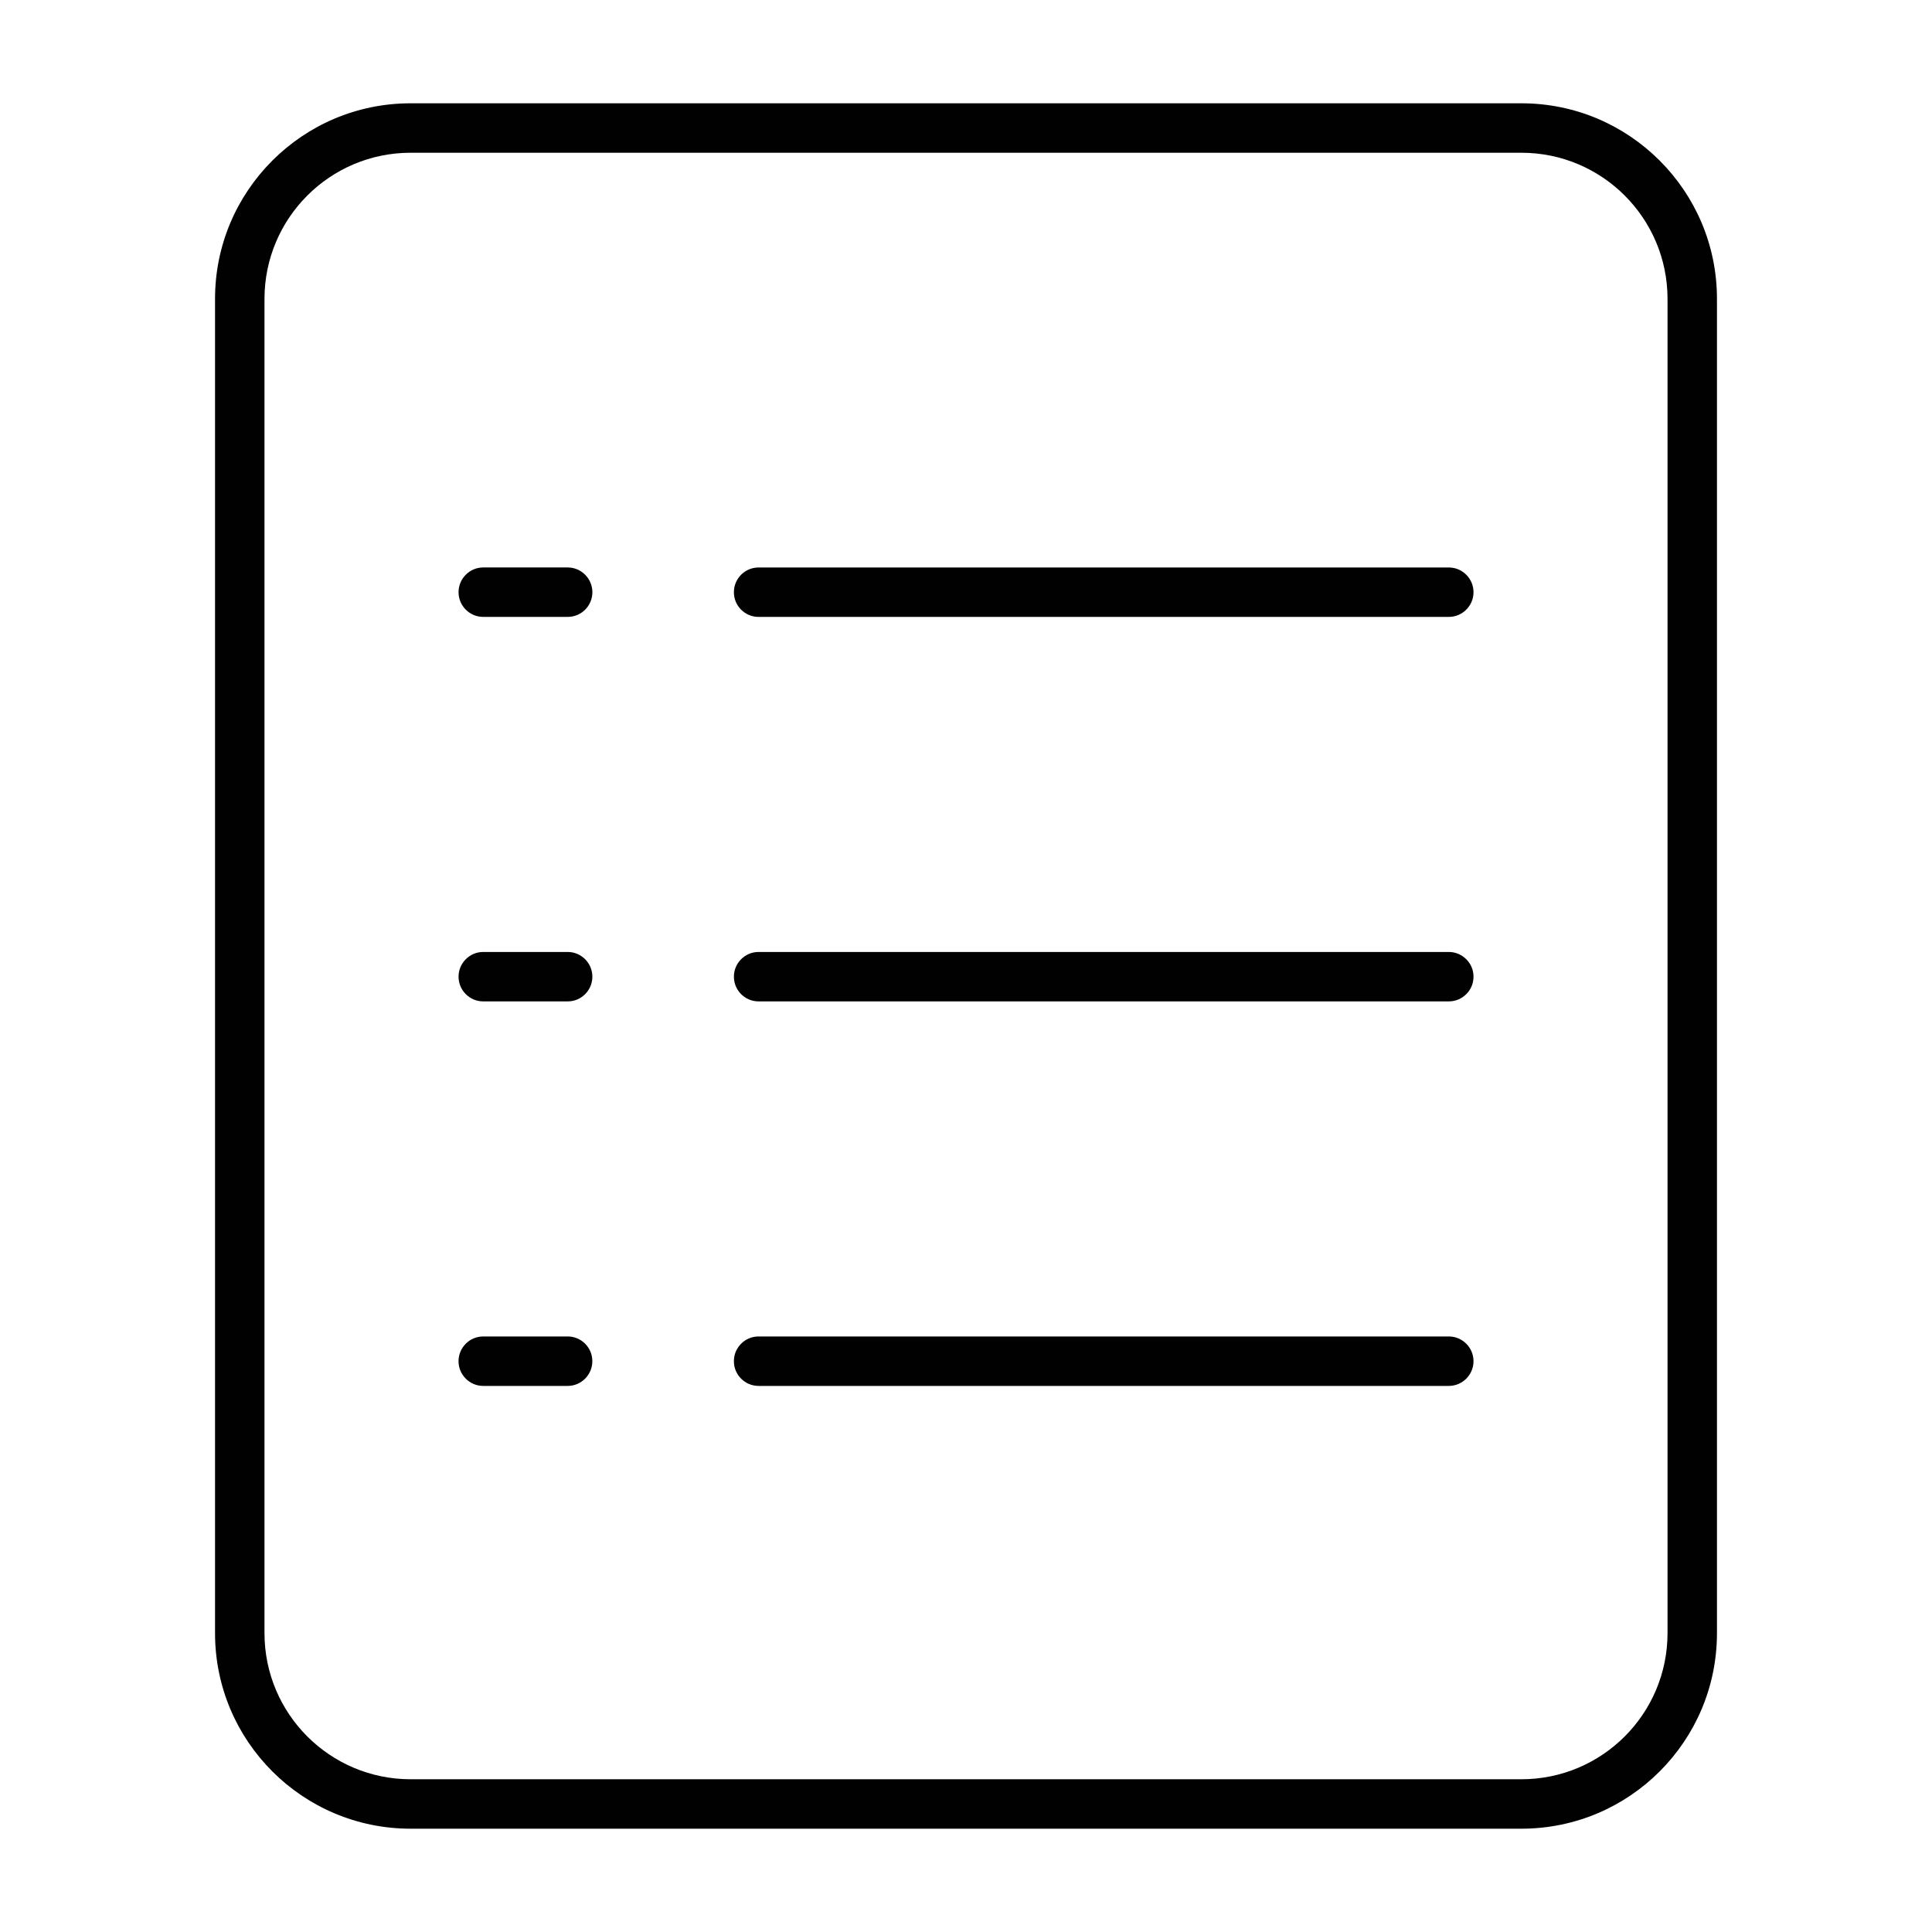 <?xml version="1.0" encoding="utf-8"?>
<!-- Generator: Adobe Illustrator 16.0.0, SVG Export Plug-In . SVG Version: 6.00 Build 0)  -->
<!DOCTYPE svg PUBLIC "-//W3C//DTD SVG 1.1//EN" "http://www.w3.org/Graphics/SVG/1.1/DTD/svg11.dtd">
<svg version="1.1" id="Layer_1" xmlns="http://www.w3.org/2000/svg" xmlns:xlink="http://www.w3.org/1999/xlink" x="0px" y="0px"
	 width="102.047px" height="102.047px" viewBox="0 0 102.047 102.047" enable-background="new 0 0 102.047 102.047"
	 xml:space="preserve">
<g>
	<path fill="#010101" d="M80.358,5.456H21.689c-2.856,0.001-5.432,1.155-7.305,3.027c-1.872,1.872-3.026,4.448-3.026,7.305v70.471
		c0,2.856,1.154,5.433,3.026,7.306c1.873,1.871,4.449,3.025,7.305,3.026h58.669c2.856-0.001,5.433-1.155,7.305-3.025
		c1.872-1.874,3.026-4.45,3.026-7.307V15.788c0-2.856-1.154-5.433-3.026-7.305S83.215,5.457,80.358,5.456z M88.078,86.259
		c-0.001,4.264-3.456,7.72-7.72,7.72H21.689c-4.264,0-7.718-3.456-7.719-7.72V15.788c0.001-4.264,3.456-7.72,7.719-7.72h58.669
		c4.264,0,7.719,3.456,7.72,7.72V86.259z"/>
	<path fill="#010101" d="M30.906,50.665c-0.243-0.239-0.561-0.383-0.923-0.383h-4.456c-0.365,0-0.685,0.145-0.924,0.383
		c-0.238,0.239-0.382,0.557-0.383,0.922c0.002,0.365,0.145,0.684,0.383,0.924c0.24,0.238,0.559,0.382,0.925,0.382h4.456
		c0.364,0,0.681-0.144,0.923-0.382c0.237-0.242,0.38-0.561,0.382-0.924C31.287,51.224,31.143,50.905,30.906,50.665z"/>
	<path fill="#010101" d="M76.521,50.282H40.069c-0.363,0-0.682,0.145-0.924,0.384c-0.238,0.24-0.38,0.558-0.381,0.921
		c0,0.365,0.144,0.683,0.381,0.924c0.242,0.238,0.561,0.382,0.924,0.382h36.453c0.365,0,0.684-0.144,0.924-0.381
		c0.239-0.241,0.383-0.56,0.384-0.925c-0.001-0.365-0.145-0.683-0.384-0.922C77.204,50.427,76.886,50.282,76.521,50.282z"/>
	<path fill="#010101" d="M30.907,30.356l-0.001-0.001L30.907,30.356z"/>
	<path fill="#010101" d="M30.905,30.355L30.905,30.355c-0.242-0.238-0.559-0.382-0.922-0.382h-4.456
		c-0.366,0-0.685,0.144-0.924,0.383c-0.238,0.239-0.381,0.557-0.383,0.923c0.002,0.366,0.144,0.682,0.383,0.923
		c0.24,0.238,0.559,0.382,0.925,0.382h4.456c0.365-0.001,0.682-0.143,0.924-0.382l-0.001,0.001c0.237-0.24,0.381-0.56,0.383-0.924
		C31.287,30.915,31.143,30.596,30.905,30.355z"/>
	<path fill="#010101" d="M76.521,29.974H40.069c-0.364,0-0.683,0.144-0.923,0.382c-0.238,0.24-0.381,0.559-0.382,0.924
		c0,0.364,0.144,0.682,0.381,0.923c0.242,0.238,0.561,0.382,0.924,0.382h36.453c0.365-0.001,0.684-0.144,0.924-0.383
		c0.239-0.239,0.383-0.558,0.384-0.922c-0.001-0.366-0.145-0.684-0.384-0.923C77.204,30.117,76.887,29.974,76.521,29.974z"/>
	<path fill="#010101" d="M30.906,70.973c-0.242-0.238-0.56-0.382-0.923-0.382h-4.456c-0.366,0-0.685,0.144-0.924,0.382
		c-0.239,0.241-0.382,0.56-0.384,0.924c0.001,0.364,0.145,0.683,0.383,0.923c0.24,0.239,0.559,0.383,0.924,0.383h4.456
		c0.364,0,0.682-0.144,0.921-0.382c0.238-0.241,0.382-0.56,0.384-0.924C31.286,71.533,31.144,71.216,30.906,70.973z"/>
	<path fill="#010101" d="M76.521,70.591H40.069c-0.364,0-0.683,0.144-0.924,0.383l0.001-0.001c-0.239,0.241-0.382,0.56-0.382,0.924
		c0,0.364,0.144,0.683,0.382,0.924l-0.001-0.001c0.242,0.239,0.561,0.383,0.924,0.383h36.453c0.365,0,0.684-0.144,0.924-0.382
		c0.238-0.241,0.383-0.56,0.384-0.924c-0.001-0.364-0.145-0.683-0.384-0.923C77.204,70.734,76.887,70.591,76.521,70.591z"/>
</g>
</svg>
